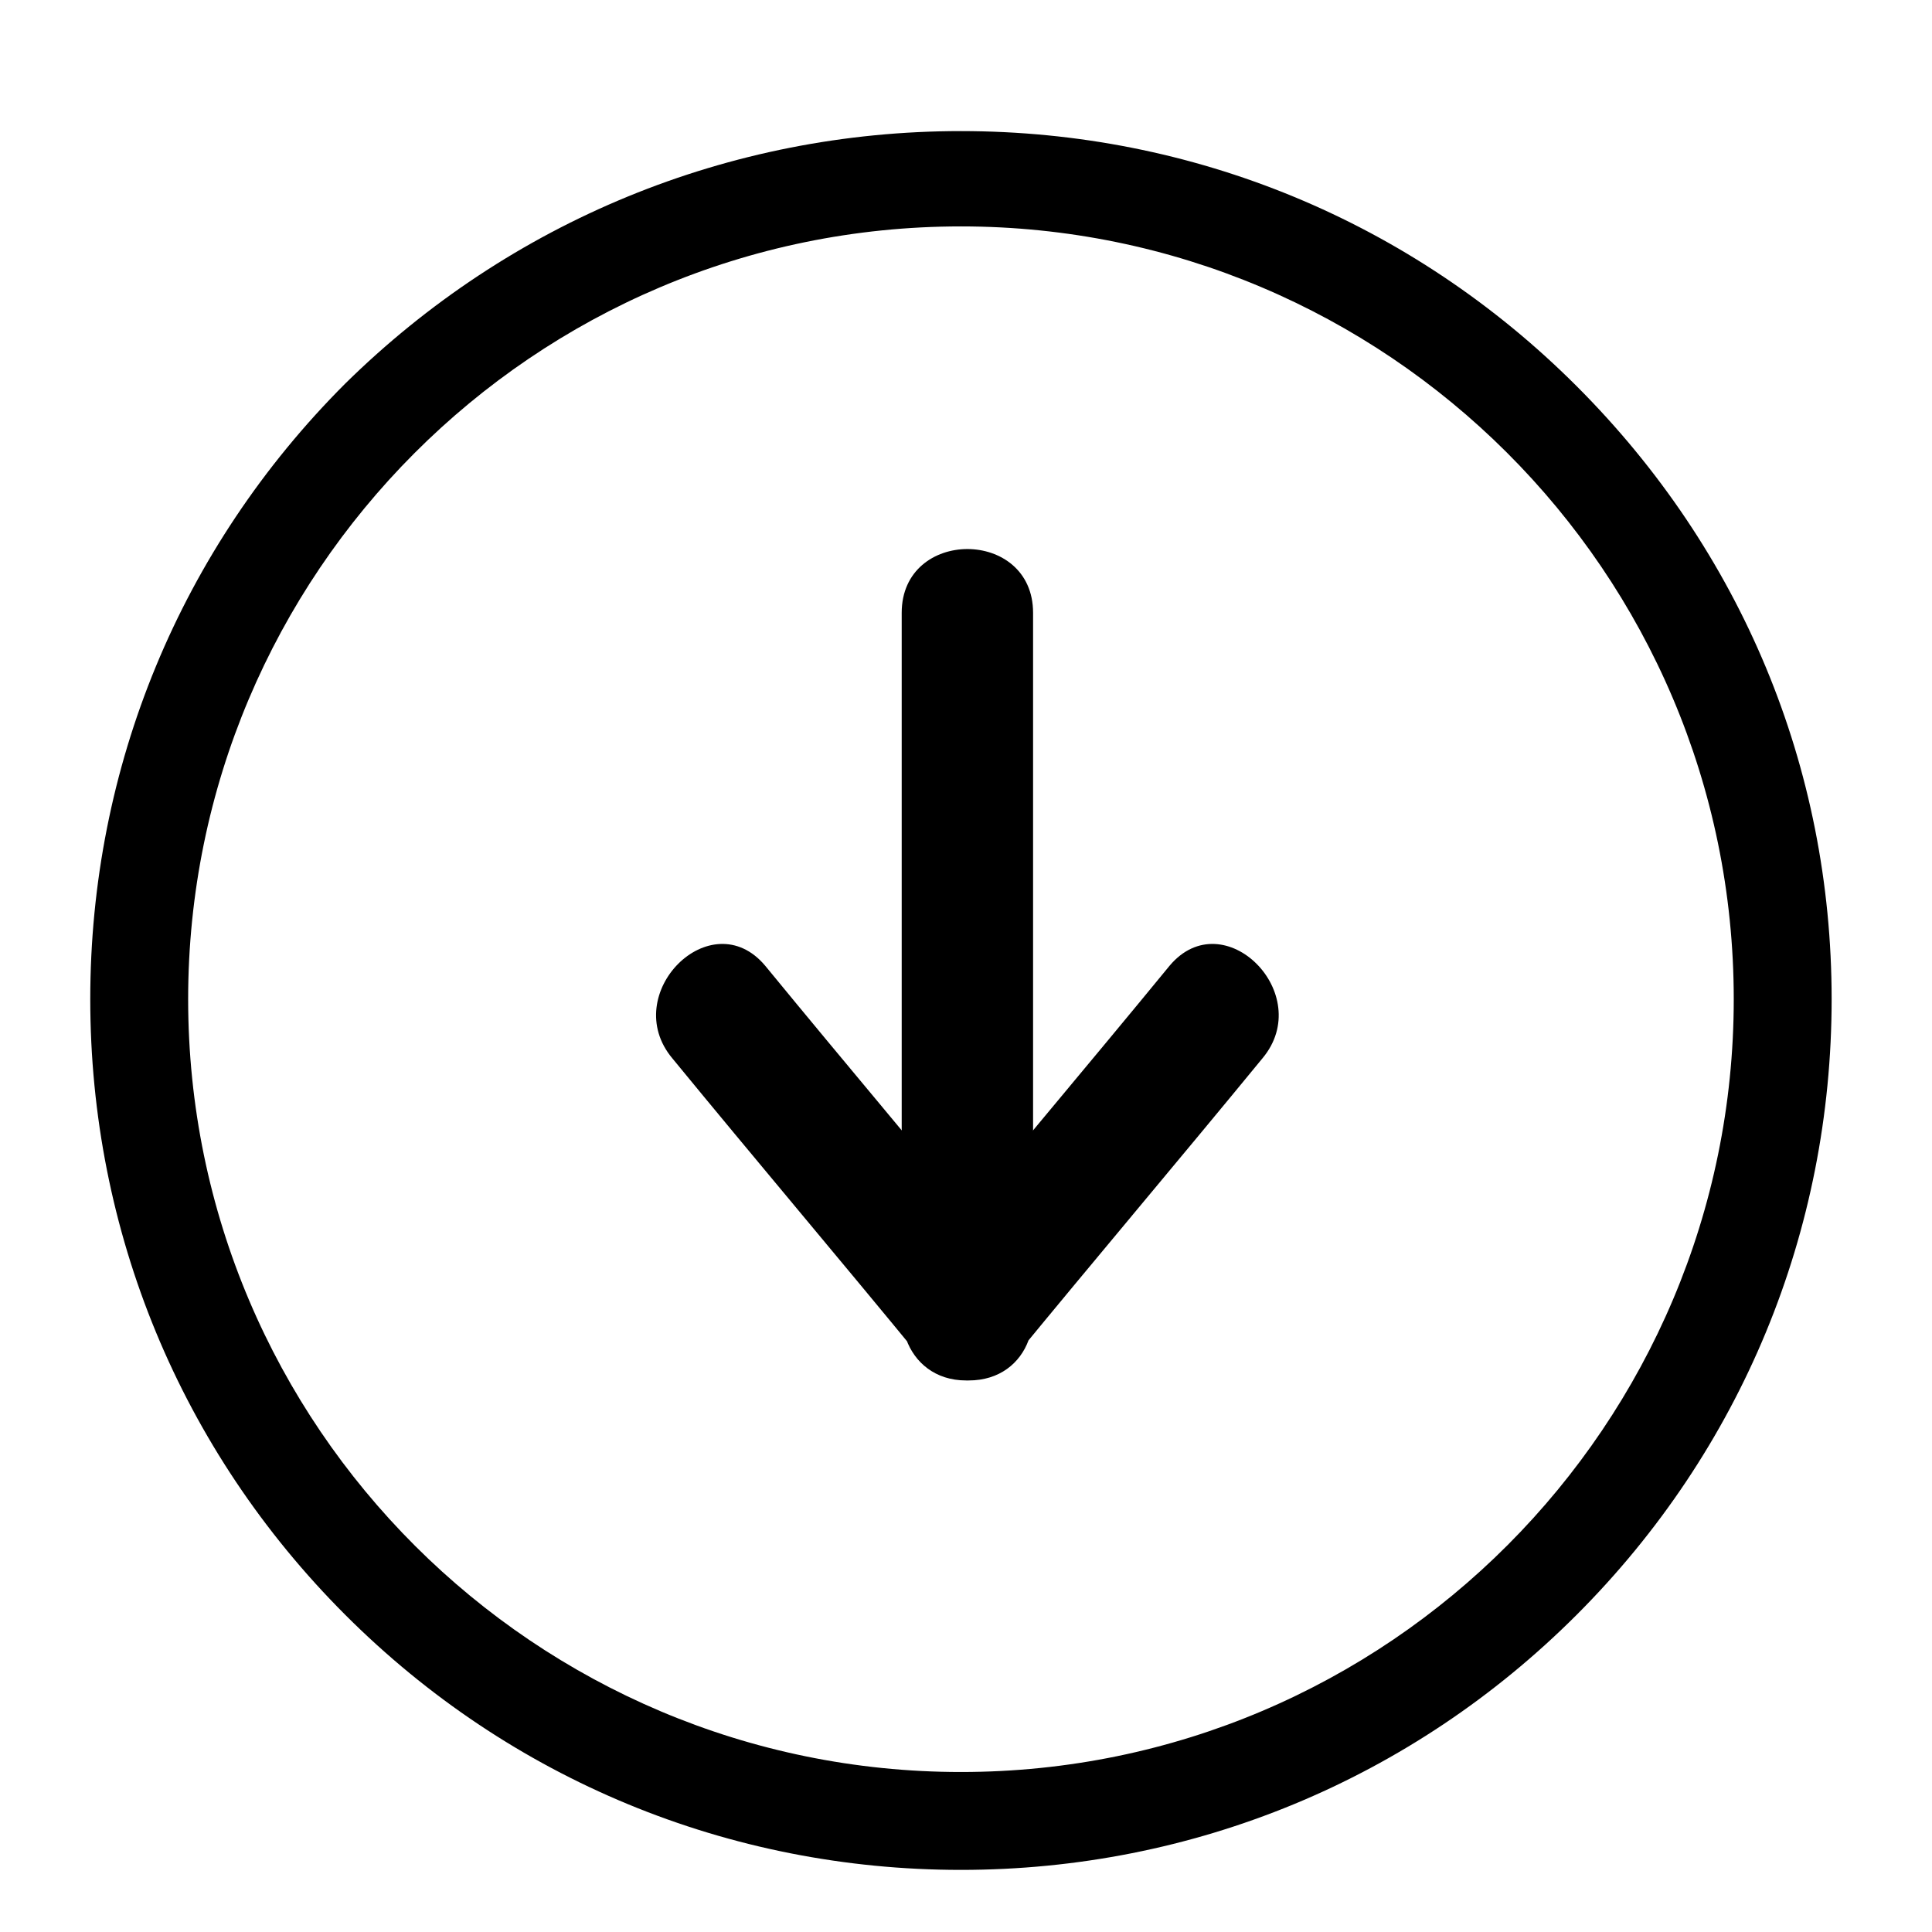 <?xml version="1.0" encoding="UTF-8" standalone="no"?>
<!-- Created with Inkscape (http://www.inkscape.org/) -->

<svg
   xmlns:dc="http://purl.org/dc/elements/1.1/"
   xmlns:cc="http://creativecommons.org/ns#"
   xmlns:rdf="http://www.w3.org/1999/02/22-rdf-syntax-ns#"
   xmlns:svg="http://www.w3.org/2000/svg"
   xmlns="http://www.w3.org/2000/svg"
   xmlns:sodipodi="http://sodipodi.sourceforge.net/DTD/sodipodi-0.dtd"
   xmlns:inkscape="http://www.inkscape.org/namespaces/inkscape"
   width="75"
   height="75"
   viewBox="0 0 75 75"
   id="svg2"
   version="1.1"
   inkscape:version="0.91 r13725"
   sodipodi:docname="export.svg">
  <defs
     id="defs4" />
  <sodipodi:namedview
     id="base"
     pagecolor="#ffffff"
     bordercolor="#666666"
     borderopacity="1.0"
     inkscape:pageopacity="0.0"
     inkscape:pageshadow="2"
     inkscape:zoom="2.8"
     inkscape:cx="108.52953"
     inkscape:cy="138.72942"
     inkscape:document-units="px"
     inkscape:current-layer="layer1"
     showgrid="false"
     inkscape:window-width="1855"
     inkscape:window-height="1056"
     inkscape:window-x="65"
     inkscape:window-y="24"
     inkscape:window-maximized="1"
     units="px" />
  <g
     inkscape:label="Layer 1"
     inkscape:groupmode="layer"
     id="layer1"
     transform="translate(0,-977.362)">
    <g
       id="g3351"
       transform="matrix(-1,0,0,-1,74.804,1053.651)"
       inkscape:export-filename="/home/trizes/Documents/icon.svg"
       inkscape:export-xdpi="1.89854"
       inkscape:export-ydpi="1.89854">
      <path
         id="path3337"
         d="m 37.5,7.5 c -16.6,0 -30,13.5 -30,30 0,16.6 13.5,30 30,30 16.6,0 30,-13.5 30,-30 0,-16.6 -13.5,-30 -30,-30 z m 0,63.7 C 28.5,71.2 20,67.7 13.6,61.3 7.2,54.9 3.7,46.5 3.7,37.5 3.7,28.5 7.2,20 13.6,13.6 20,7.2 28.5,3.7 37.5,3.7 c 9,0 17.5,3.5 23.9,9.9 6.4,6.4 9.9,14.9 9.9,23.9 0,9 -3.5,17.5 -9.9,23.9 -6.4,6.3 -14.9,9.8 -23.9,9.8 z"
         inkscape:connector-curvature="0" />
      <g
         id="g3339">
        <path
           id="path3341"
           d="M 48.7,35.2 C 45.5,31.3 42.2,27.4 39,23.5 c -0.6,1.5 -1.2,2.9 -1.8,4.4 0,0 0.1,0 0.1,0 -0.6,-1.5 -1.2,-2.9 -1.8,-4.4 -3.2,3.9 -6.5,7.8 -9.7,11.7 -2.1,2.5 1.5,6.1 3.6,3.6 3.2,-3.9 6.5,-7.8 9.7,-11.7 1.4,-1.6 0.6,-4.4 -1.8,-4.4 0,0 -0.1,0 -0.1,0 -2.4,0 -3.2,2.7 -1.8,4.4 3.2,3.9 6.5,7.8 9.7,11.7 2.1,2.5 5.7,-1.1 3.6,-3.6 z"
           inkscape:connector-curvature="0" />
        <path
           id="path3343"
           d="m 34.7,26 c 0,8.8 0,17.6 0,26.5 0,3.3 5.1,3.3 5.1,0 0,-8.8 0,-17.6 0,-26.5 0,-3.3 -5.1,-3.3 -5.1,0 z"
           inkscape:connector-curvature="0" />
      </g>
    </g>
  </g>
</svg>

